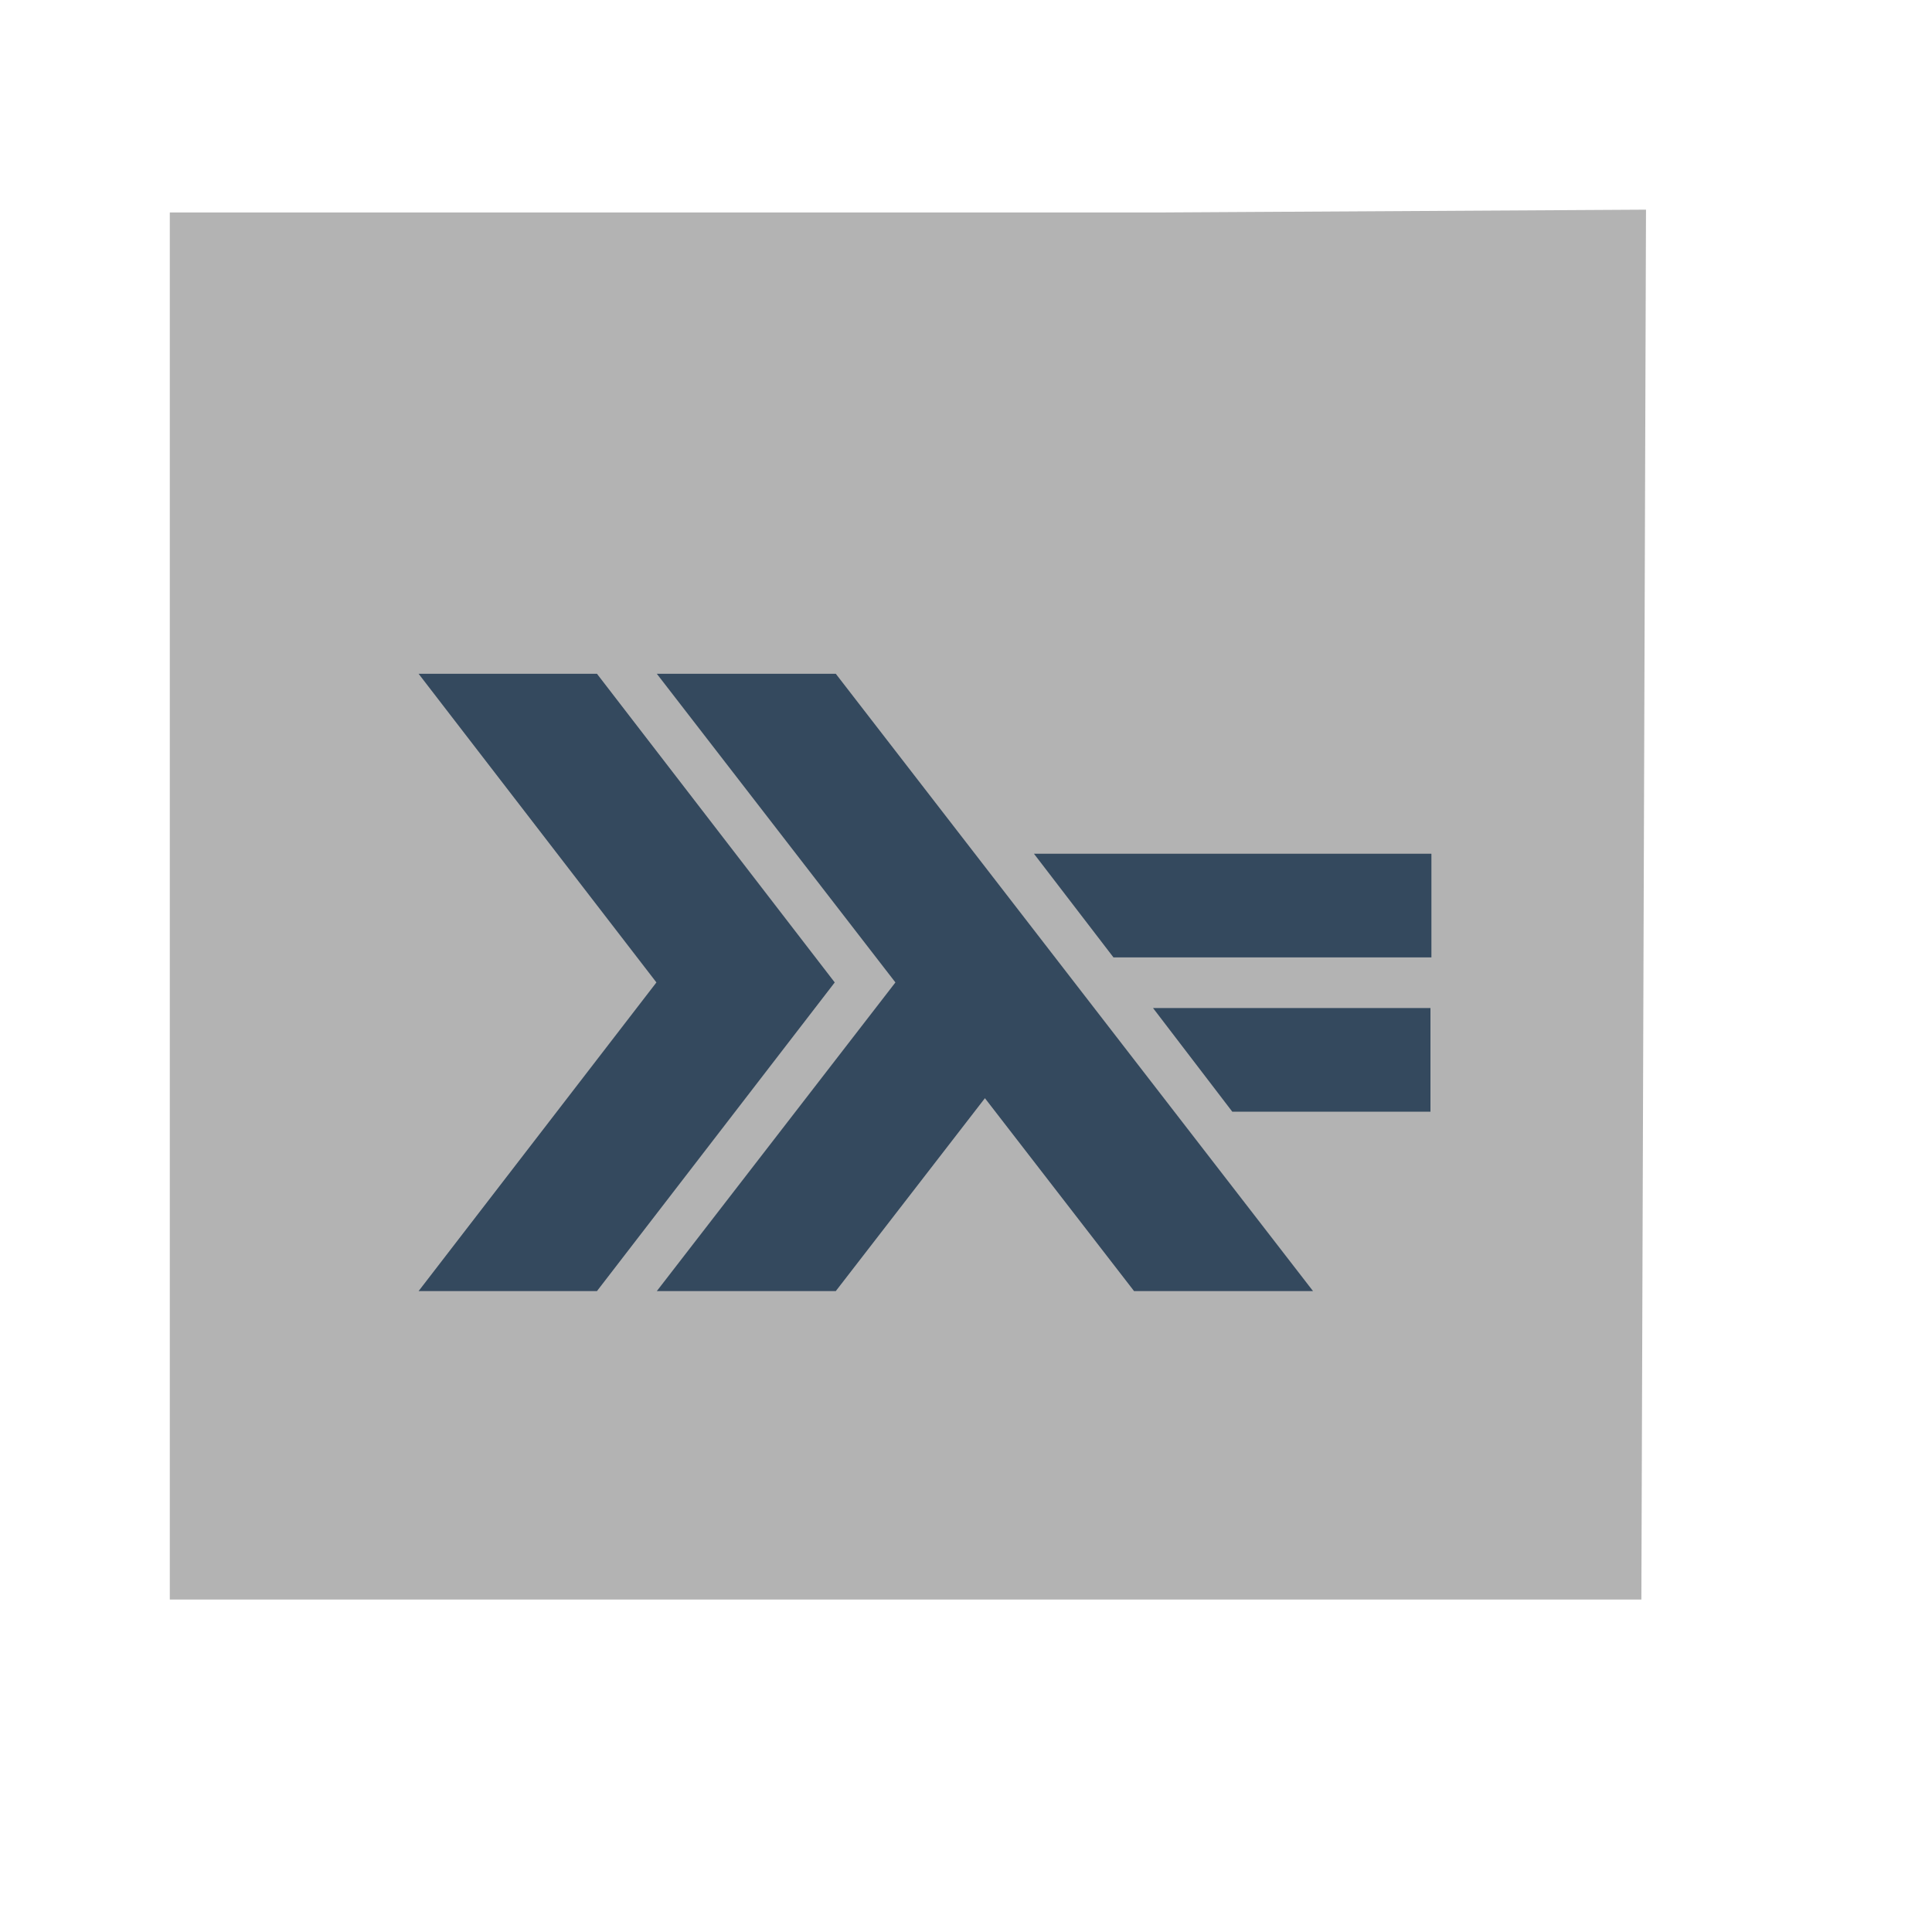 <?xml version="1.0" encoding="UTF-8" standalone="no"?>
<!-- Created using Karbon, part of Calligra: http://www.calligra.org/karbon -->

<svg
   xmlns:dc="http://purl.org/dc/elements/1.1/"
   xmlns:cc="http://creativecommons.org/ns#"
   xmlns:rdf="http://www.w3.org/1999/02/22-rdf-syntax-ns#"
   xmlns:svg="http://www.w3.org/2000/svg"
   xmlns="http://www.w3.org/2000/svg"
   xmlns:sodipodi="http://sodipodi.sourceforge.net/DTD/sodipodi-0.dtd"
   xmlns:inkscape="http://www.inkscape.org/namespaces/inkscape"
   width="38.4pt"
   height="38.4pt"
   id="svg2"
   version="1.1"
   inkscape:version="0.48.4 r9939"
   sodipodi:docname="text-x-haskell.svg">
  <sodipodi:namedview
     pagecolor="#ffffff"
     bordercolor="#666666"
     borderopacity="1"
     objecttolerance="10"
     gridtolerance="10"
     guidetolerance="10"
     inkscape:pageopacity="0"
     inkscape:pageshadow="2"
     inkscape:window-width="1366"
     inkscape:window-height="709"
     id="namedview15"
     showgrid="false"
     inkscape:zoom="13.906433"
     inkscape:cx="29.806769"
     inkscape:cy="23.998002"
     inkscape:current-layer="svg2"
     inkscape:window-x="0"
     inkscape:window-y="-3"
     inkscape:window-maximized="1" />
  <defs
     id="defs4" />
  <g
     id="layer1"
     transform="matrix(1.147,0,0,0.919,-3.529,1.954)">
    <path
       id="rect4090"
       transform="translate(7,4)"
       d="M 0,0 0,40 34,40 34.107,-0.08 23,0 z"
       inkscape:connector-curvature="0"
       style="fill:#b3b3b3"
       sodipodi:nodetypes="cccccc" />
    <g
       id="group0"
       transform="translate(11.672,13.957)"
       style="fill:none">
      <path
         id="shape0"
         transform="translate(1.076,3.346)"
         d="M 0,17.802 5.495,8.901 0,0 4.121,0 9.615,8.901 4.121,17.802 z m 0,0"
         inkscape:connector-curvature="0"
         style="fill:#34495e" />
      <path
         id="shape1"
         transform="translate(6.58,3.346)"
         d="M 0,17.802 5.513,8.901 0,0 l 4.135,0 11.027,17.802 -4.135,0 L 7.581,12.239 4.135,17.802 z m 0,0"
         inkscape:connector-curvature="0"
         style="fill:#34495e" />
      <path
         id="shape2"
         transform="translate(18.045,12.985)"
         d="M 1.831,2.989 0,2.05949e-4 6.41,0 l 0,2.989 z m 0,0"
         inkscape:connector-curvature="0"
         style="fill:#34495e" />
      <path
         id="shape3"
         transform="translate(15.294,8.536)"
         d="M 1.837,2.989 0,2.05949e-4 9.183,0 l 0,2.989 z m 0,0"
         inkscape:connector-curvature="0"
         style="fill:#34495e" />
    </g>
  </g>
</svg>

